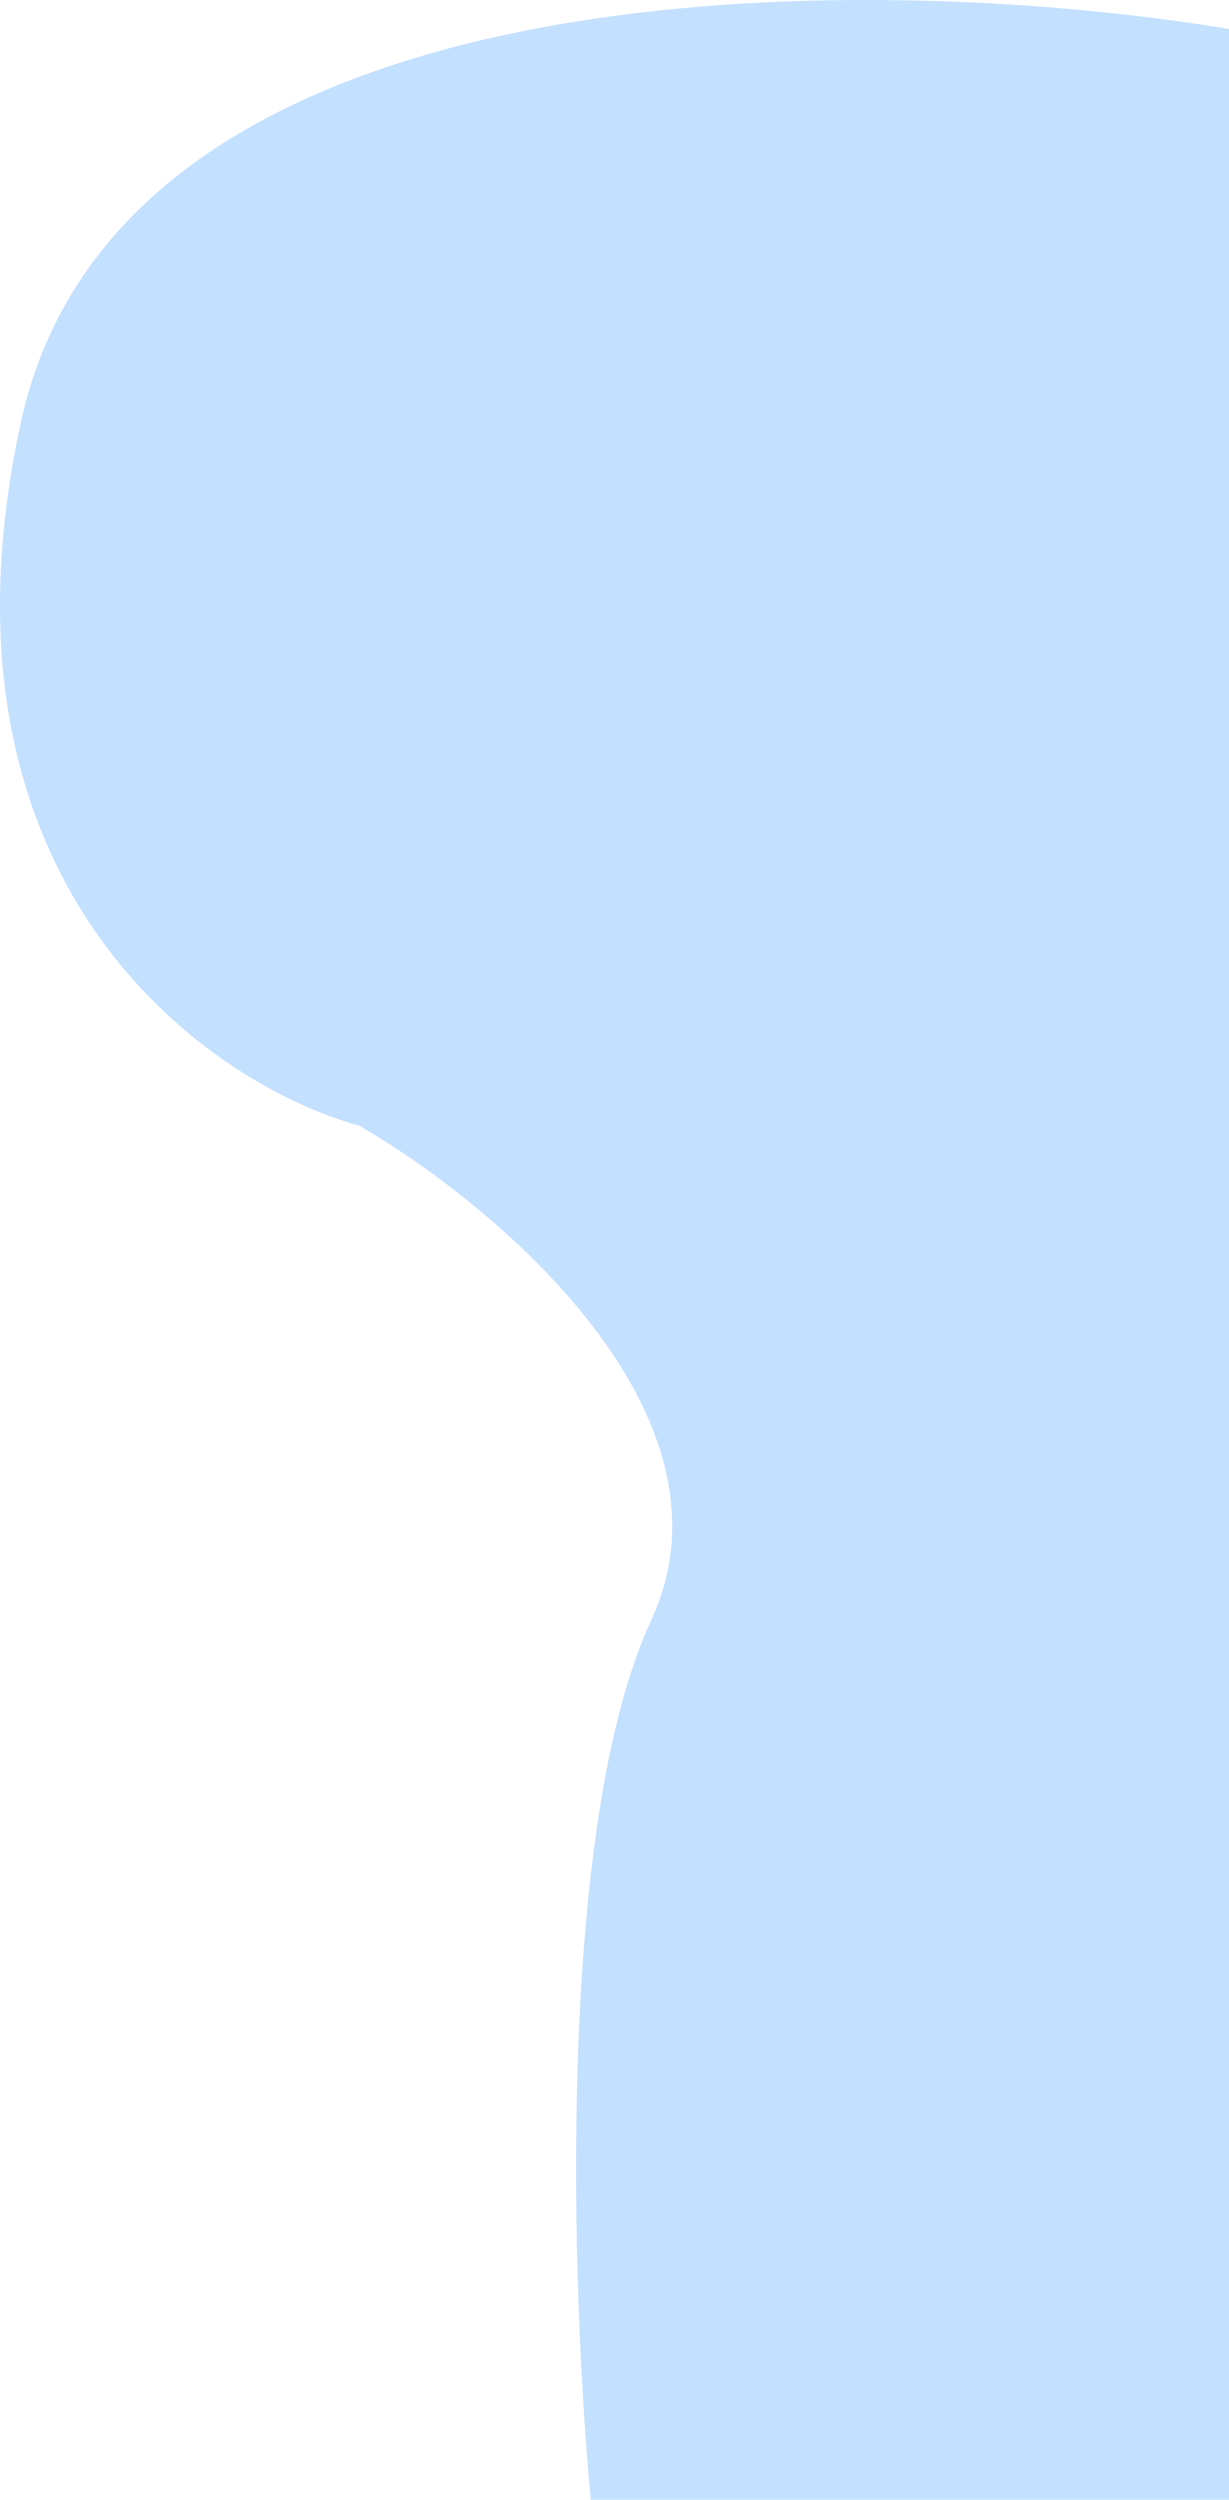 <svg width="449" height="913" viewBox="0 0 449 913" fill="none" xmlns="http://www.w3.org/2000/svg">
<path d="M7.717 153.875C44.541 -14.388 318.582 -11.529 451 10.933V913H215.85C208.679 837.275 203.042 667.038 237.864 591.891C272.686 516.744 181.328 440.1 131.296 411.171C74.76 395.516 -29.106 322.139 7.717 153.875Z" fill="#5CABFF" fill-opacity="0.37"/>
</svg>
